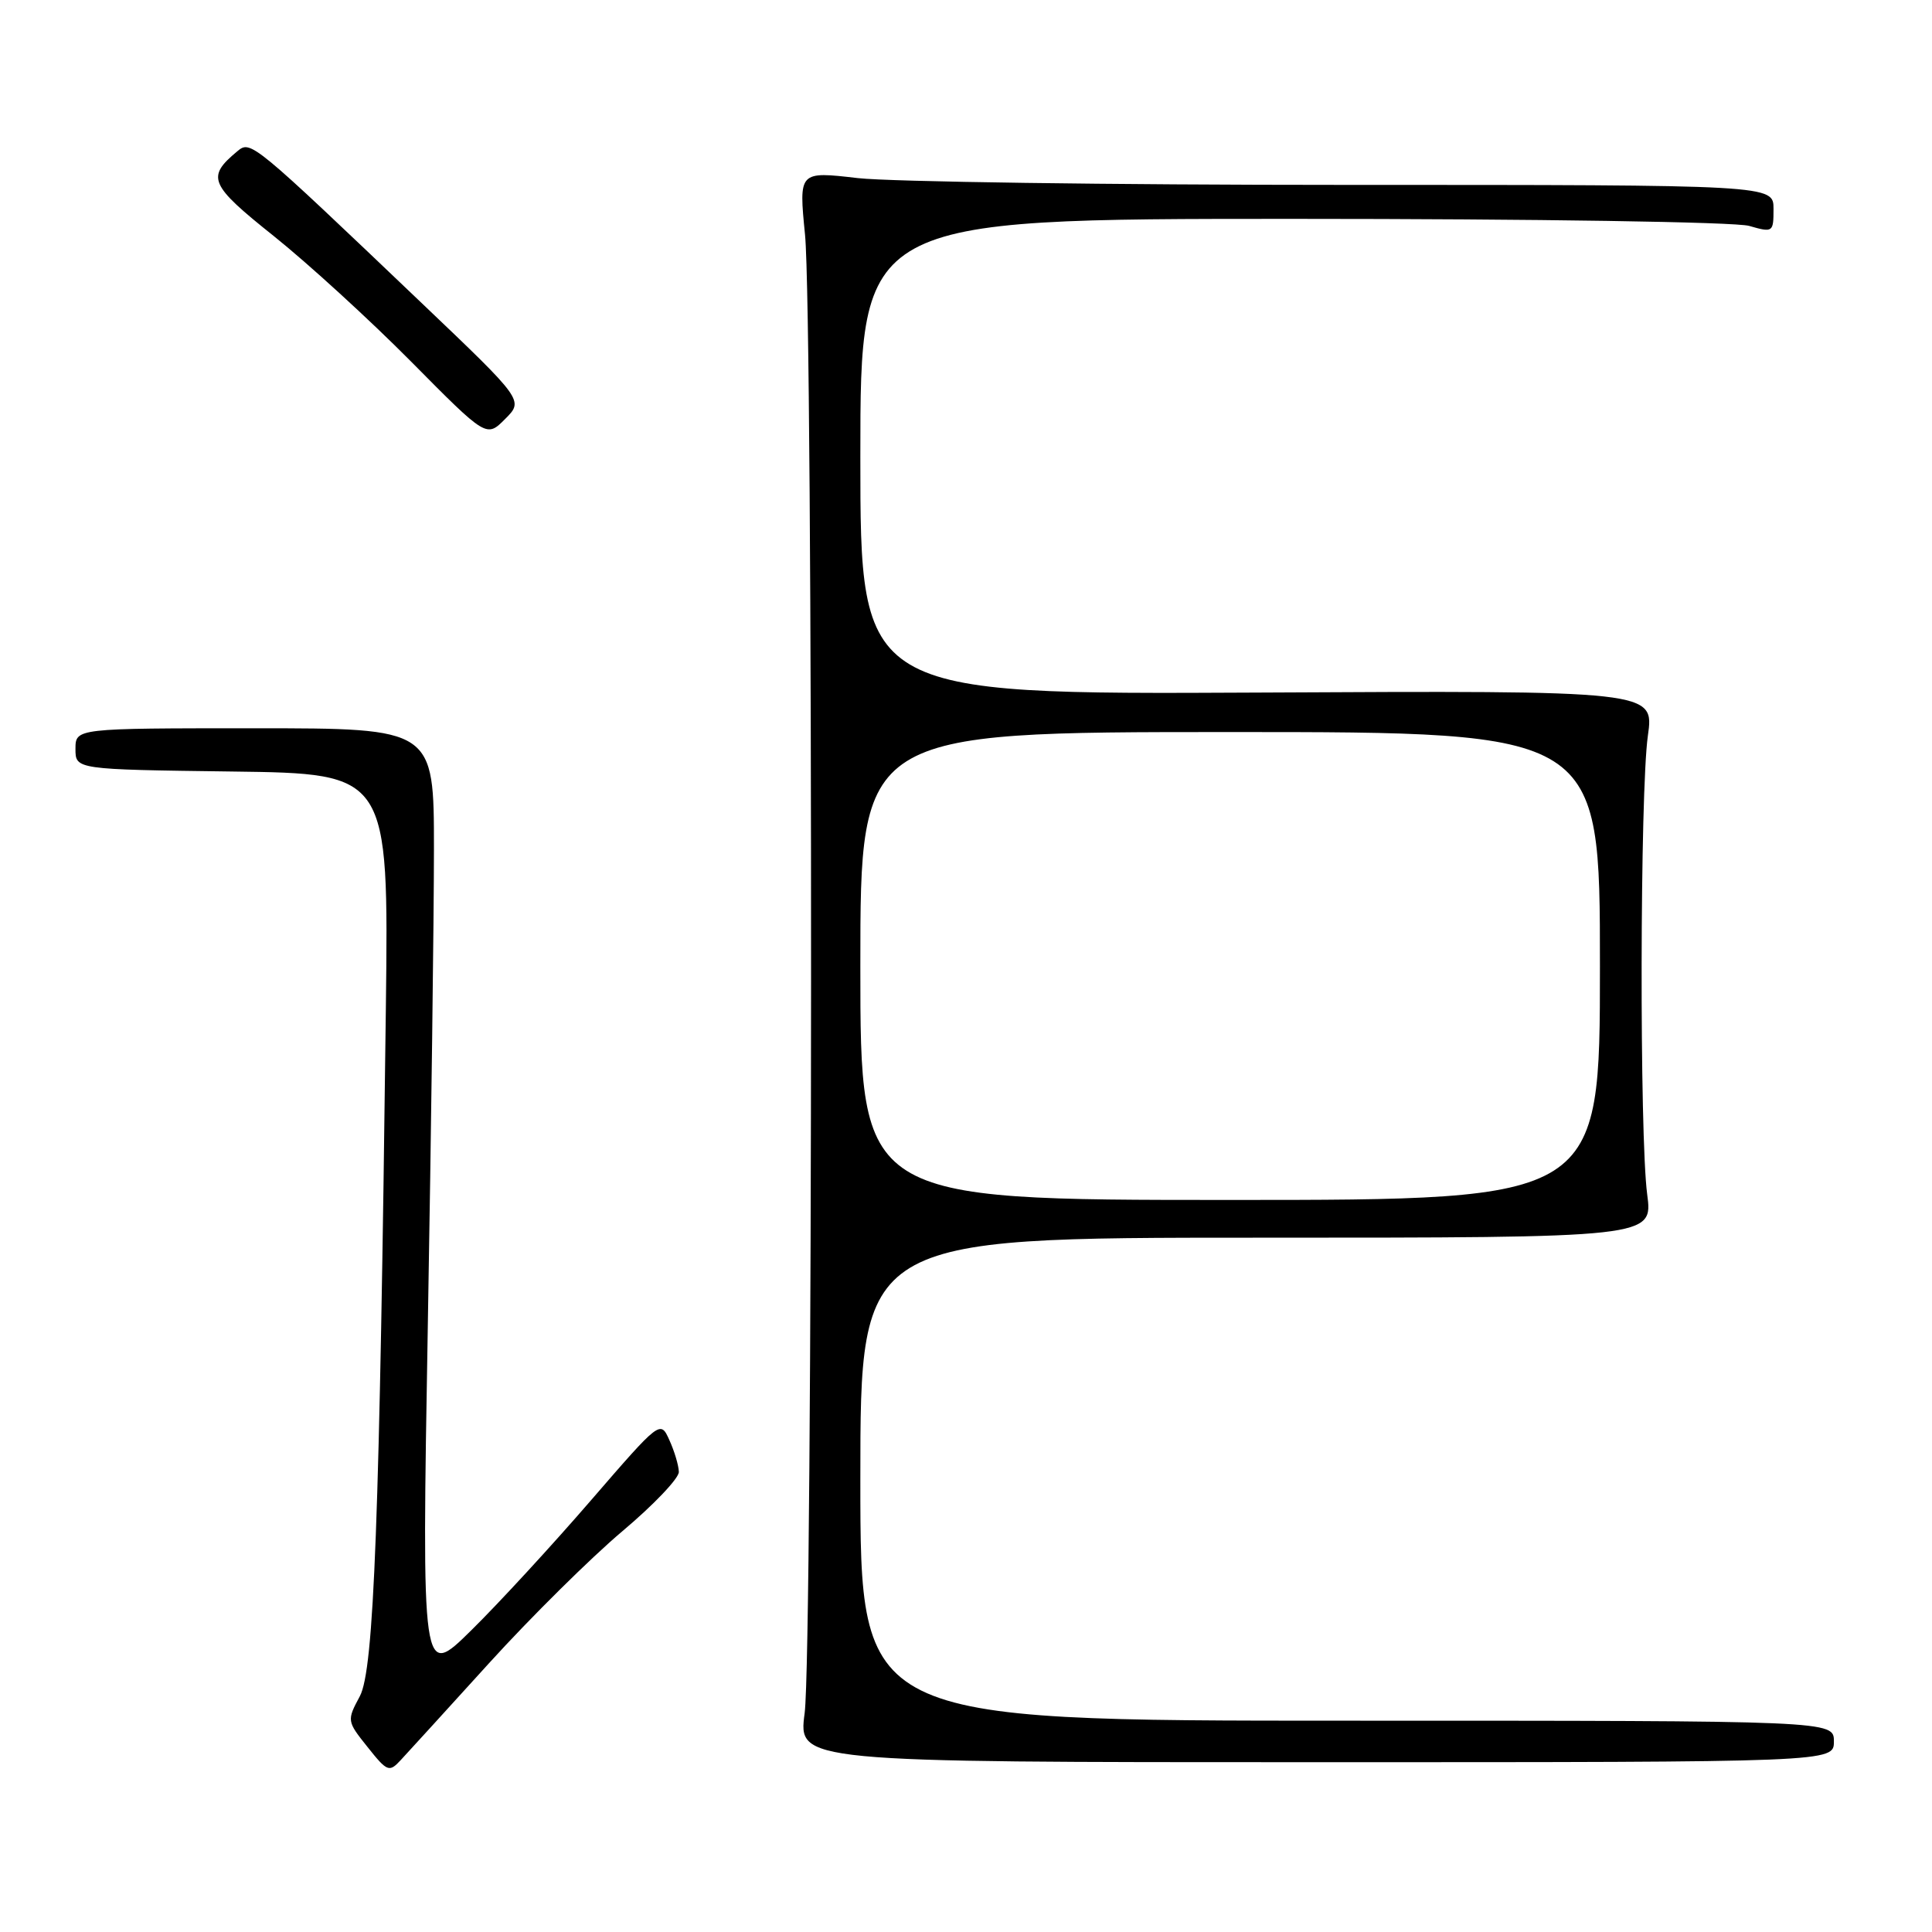 <?xml version="1.0" encoding="UTF-8" standalone="no"?>
<!DOCTYPE svg PUBLIC "-//W3C//DTD SVG 1.1//EN" "http://www.w3.org/Graphics/SVG/1.1/DTD/svg11.dtd" >
<svg xmlns="http://www.w3.org/2000/svg" xmlns:xlink="http://www.w3.org/1999/xlink" version="1.1" viewBox="0 0 256 256">
 <g >
 <path fill="currentColor"
d=" M 64.81 220.37 C 70.37 214.25 78.32 206.39 82.46 202.90 C 86.61 199.41 89.98 195.87 89.95 195.03 C 89.93 194.19 89.37 192.30 88.70 190.83 C 87.50 188.17 87.50 188.17 78.28 198.83 C 73.21 204.70 66.10 212.43 62.47 216.00 C 55.88 222.50 55.88 222.50 56.69 175.50 C 57.14 149.65 57.50 121.30 57.50 112.50 C 57.50 96.50 57.50 96.50 33.75 96.50 C 10.01 96.50 10.01 96.50 10.00 99.23 C 10.00 101.96 10.00 101.96 30.75 102.23 C 51.50 102.50 51.50 102.50 51.13 133.50 C 50.30 201.57 49.56 221.23 47.68 224.76 C 45.95 227.99 45.96 228.06 48.71 231.50 C 51.31 234.77 51.57 234.87 53.09 233.23 C 53.98 232.28 59.25 226.49 64.81 220.37 Z  M 243.00 230.75 C 243.00 228.00 243.00 228.00 178.50 228.00 C 114.00 228.00 114.00 228.00 114.00 196.00 C 114.00 164.00 114.00 164.00 166.51 164.00 C 219.02 164.00 219.02 164.00 218.26 158.25 C 217.23 150.43 217.30 104.94 218.35 97.50 C 219.20 91.50 219.20 91.50 166.60 91.77 C 114.00 92.03 114.00 92.03 114.00 60.52 C 114.00 29.00 114.00 29.00 171.26 29.00 C 203.57 29.00 229.93 29.41 231.76 29.93 C 234.93 30.84 235.00 30.79 235.00 27.68 C 235.00 24.50 235.00 24.50 178.25 24.50 C 147.04 24.50 117.98 24.09 113.67 23.60 C 105.84 22.69 105.84 22.69 106.67 31.10 C 107.77 42.21 107.72 218.64 106.62 227.00 C 105.76 233.50 105.76 233.50 174.38 233.50 C 243.00 233.50 243.00 233.50 243.00 230.75 Z  M 55.95 40.23 C 33.32 18.65 33.22 18.57 31.45 20.04 C 27.31 23.48 27.73 24.46 36.29 31.29 C 40.80 34.90 48.99 42.38 54.48 47.92 C 64.46 58.00 64.46 58.00 66.93 55.52 C 69.40 53.05 69.40 53.05 55.95 40.23 Z  M 114.00 128.00 C 114.00 97.00 114.00 97.00 163.00 97.00 C 212.00 97.00 212.00 97.00 212.00 128.00 C 212.00 159.00 212.00 159.00 163.00 159.00 C 114.00 159.00 114.00 159.00 114.00 128.00 Z "/>
</g>
</svg>